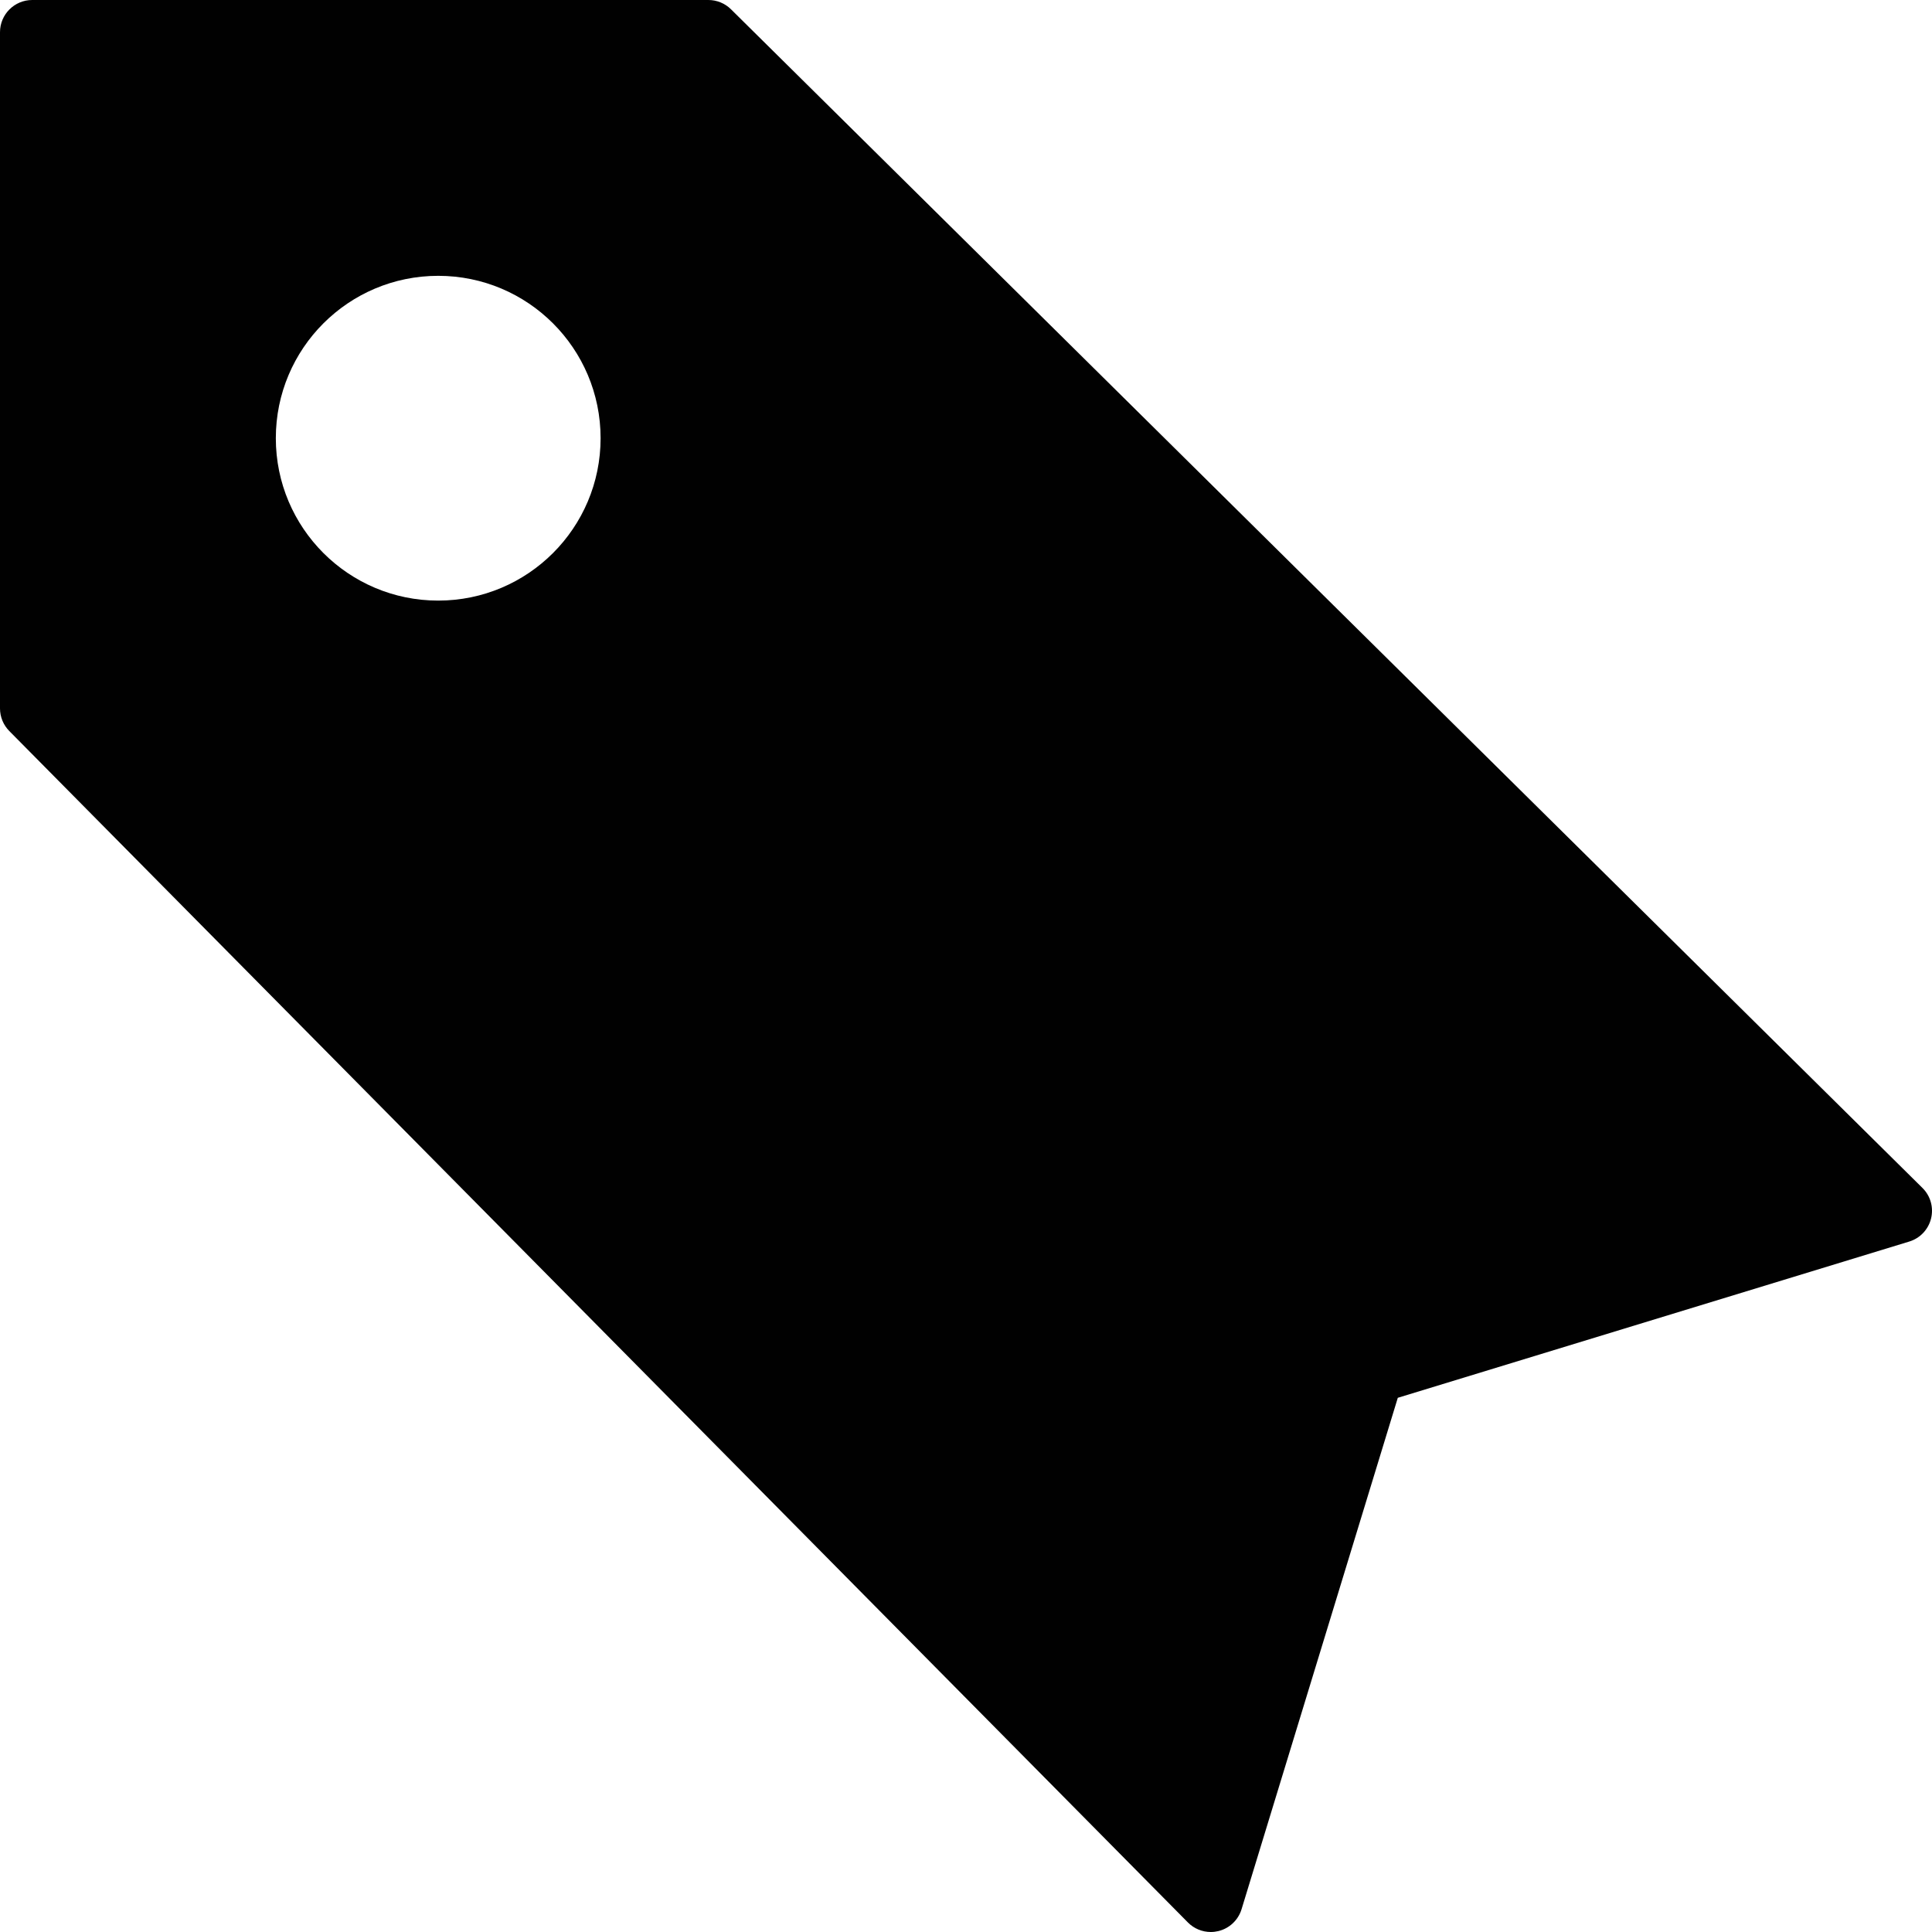 <?xml version="1.0" encoding="utf-8"?>
<!-- Generator: Adobe Illustrator 17.0.0, SVG Export Plug-In . SVG Version: 6.00 Build 0)  -->
<!DOCTYPE svg PUBLIC "-//W3C//DTD SVG 1.1//EN" "http://www.w3.org/Graphics/SVG/1.1/DTD/svg11.dtd">
<svg version="1.1" id="Layer_2" xmlns="http://www.w3.org/2000/svg" xmlns:xlink="http://www.w3.org/1999/xlink" x="0px" y="0px"
	 width="60px" height="60px" viewBox="0 0 60 60" enable-background="new 0 0 60 60" xml:space="preserve">
<path fill="#010101" d="M59.703,36.892l-37-36.602C22.516,0.104,22.263,0,22,0H1C0.448,0,0,0.448,0,1v21
	c0,0.264,0.104,0.516,0.289,0.703l36.602,37C37.081,59.896,37.338,60,37.602,60c0.08,0,0.16-0.01,0.239-0.029
	c0.342-0.084,0.614-0.342,0.717-0.679L43.41,43.41l15.882-4.852c0.337-0.102,0.595-0.375,0.679-0.717
	C60.055,37.5,59.954,37.139,59.703,36.892z M13.609,18.652c-2.785,0-5.043-2.259-5.043-5.043c0-2.786,2.258-5.043,5.043-5.043
	c2.785,0,5.043,2.257,5.043,5.043C18.652,16.394,16.394,18.652,13.609,18.652z"/>
</svg>
